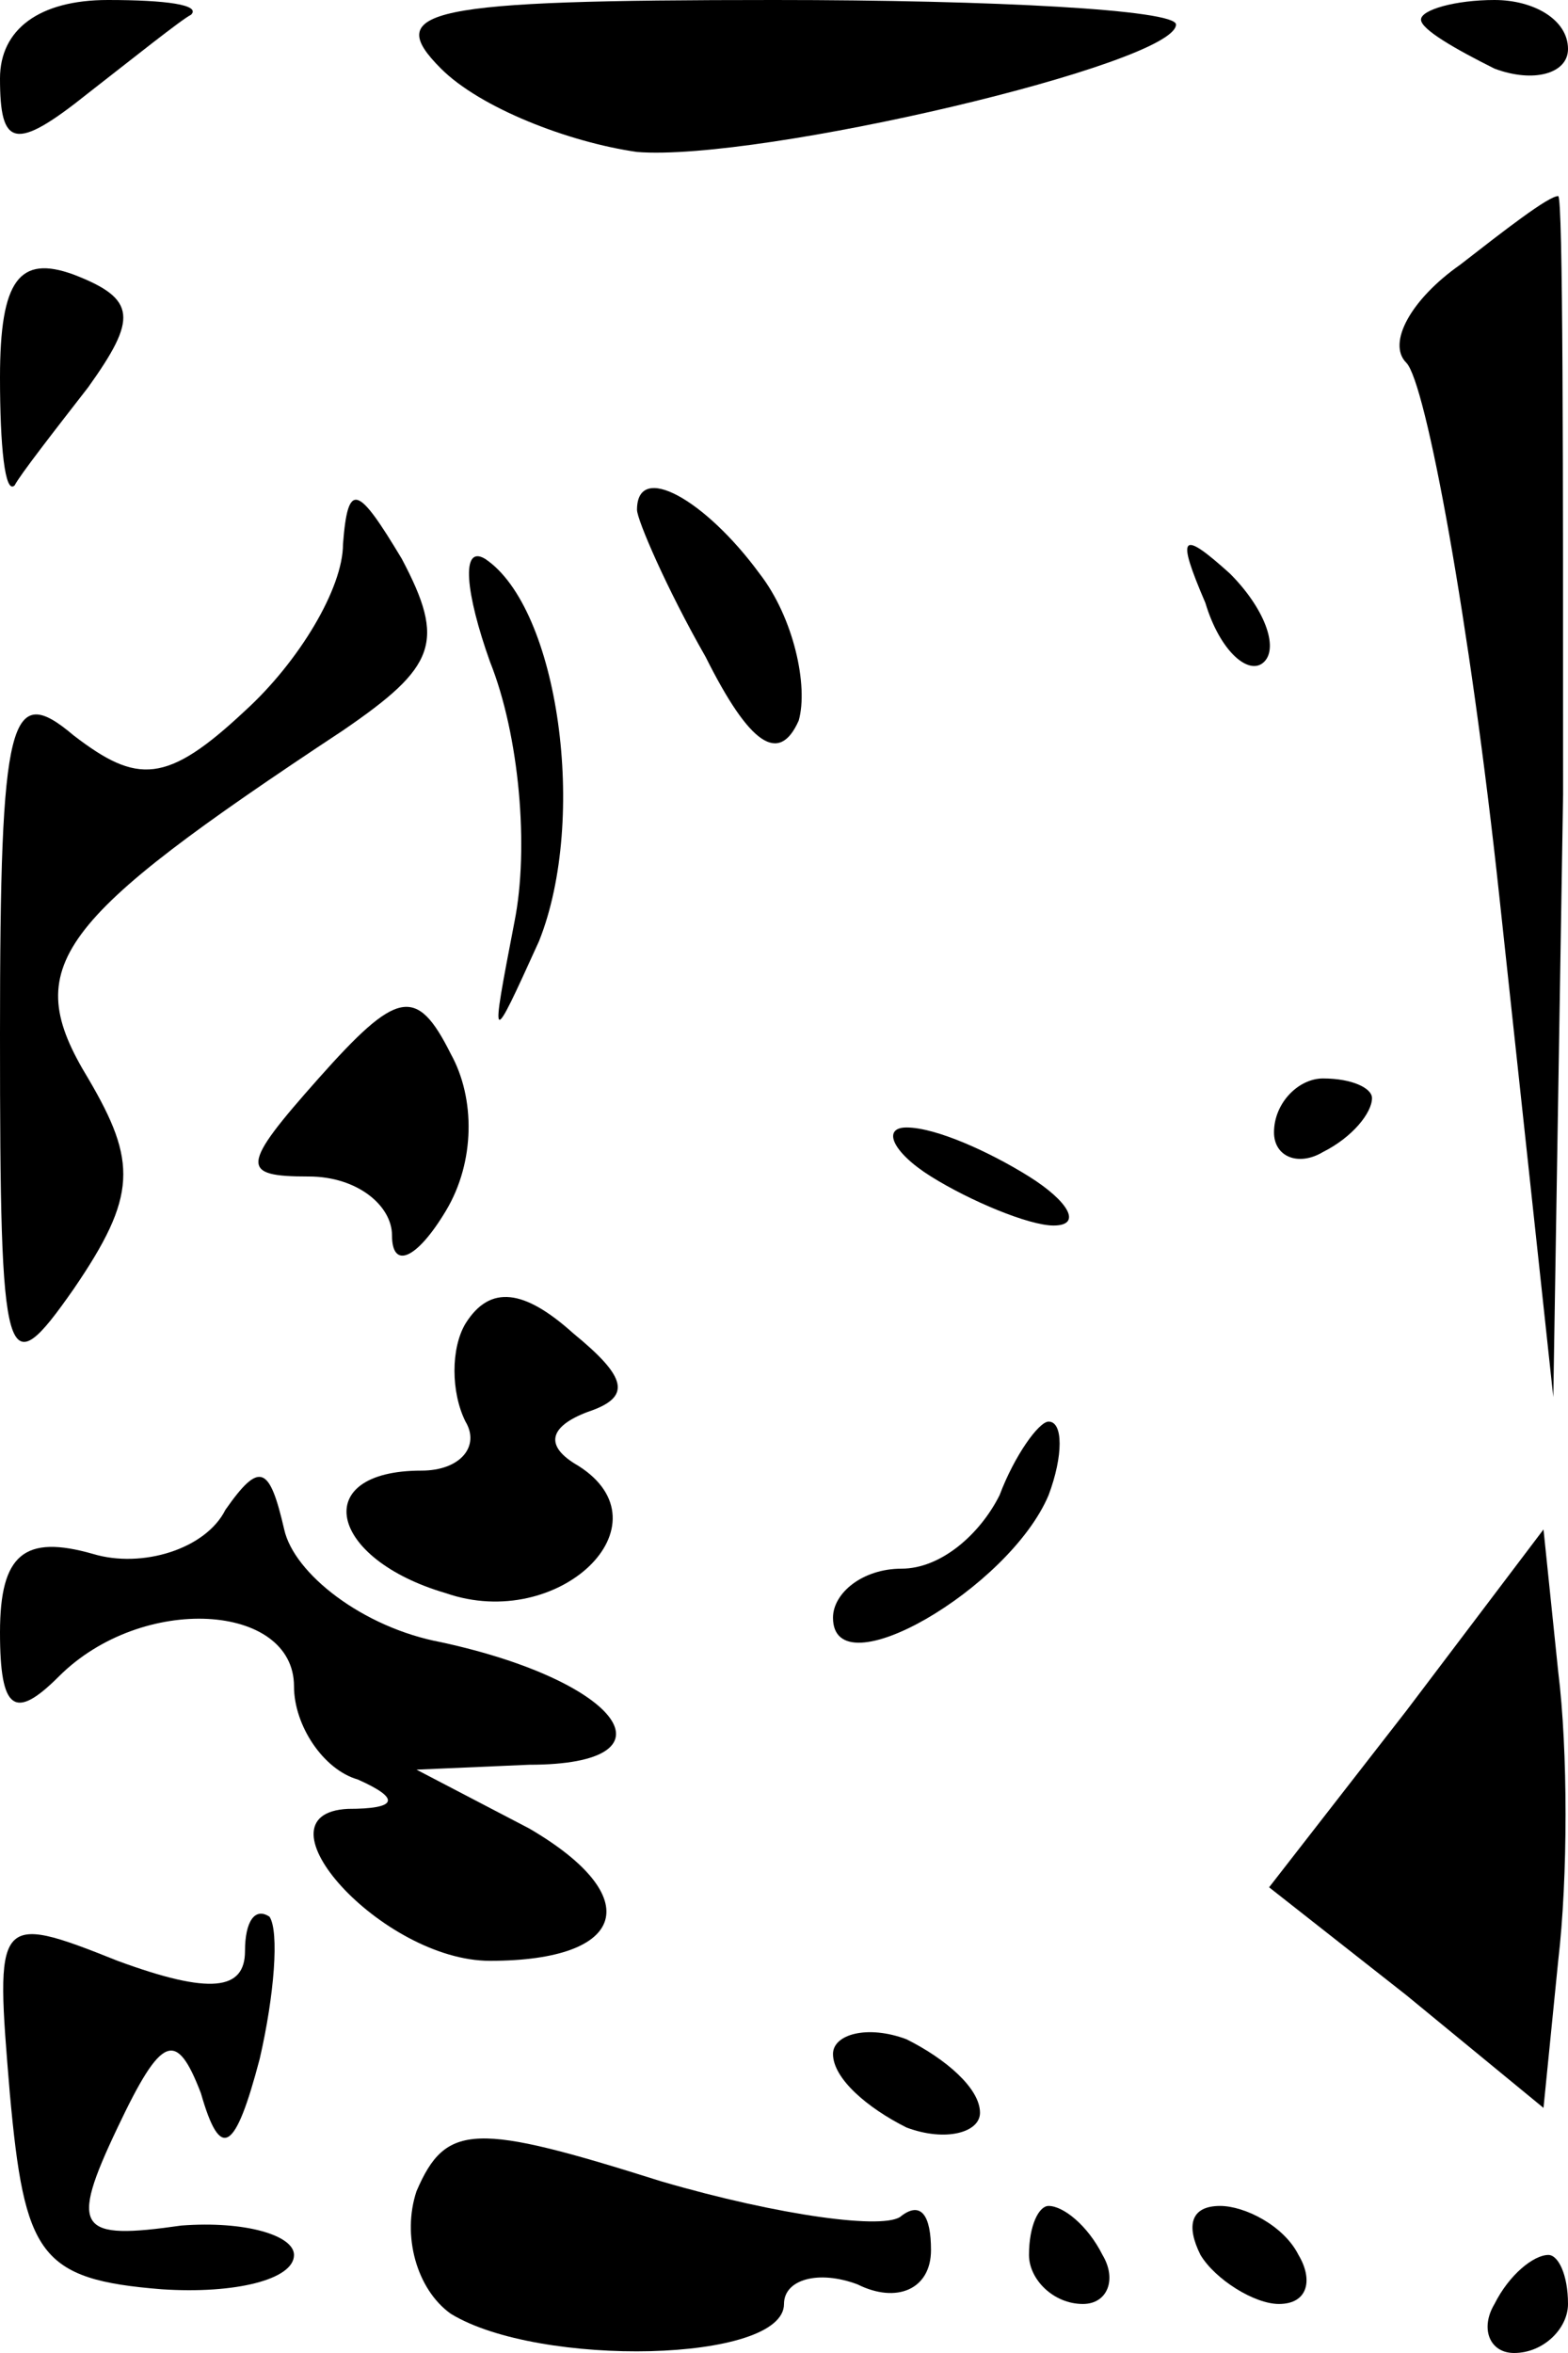 <?xml version="1.0" standalone="no"?>
<!DOCTYPE svg PUBLIC "-//W3C//DTD SVG 20010904//EN"
 "http://www.w3.org/TR/2001/REC-SVG-20010904/DTD/svg10.dtd">
<svg version="1.0" xmlns="http://www.w3.org/2000/svg"
 width="32pt" height="48pt" viewBox="0 0 32 48"
 preserveAspectRatio="xMidYMid meet">
<g transform="translate(0,48) scale(0.1,-0.1)"
fill="#000000" stroke="none">
<path fill="#000000" stroke="none" d="M0 464 c0 -14 3 -15 18 -3 9 7 19 15
21 16 2 2 -5 3 -17 3 -14 0 -22 -6 -22 -16z"/>
<path fill="#000000" stroke="none" d="M90 466 c8 -8 26 -15 40 -17 25 -2 110
18 110 26 0 3 -37 5 -82 5 -71 0 -80 -2 -68 -14z"/>
<path fill="#000000" stroke="none" d="M290 476 c0 -2 7 -6 15 -10 8 -3 15 -1
15 4 0 6 -7 10 -15 10 -8 0 -15 -2 -15 -4z"/>
<path fill="#000000" stroke="none" d="M298 426 c-10 -7 -15 -16 -11 -20 4 -4
13 -53 19 -109 l11 -102 2 123 c0 67 0 122 -1 122 -2 0 -11 -7 -20 -14z"/>
<path fill="#000000" stroke="none" d="M0 403 c0 -14 1 -24 3 -22 1 2 8 11 15
20 10 14 10 18 -3 23 -11 4 -15 -1 -15 -21z"/>
<path fill="#000000" stroke="none" d="M70 369 c0 -9 -9 -24 -20 -34 -16 -15
-22 -15 -35 -5 -13 11 -15 4 -15 -61 0 -69 1 -72 15 -52 13 19 13 26 3 43 -14
23 -7 32 52 71 19 13 21 18 12 35 -9 15 -11 16 -12 3z"/>
<path fill="#000000" stroke="none" d="M130 376 c0 -2 6 -16 14 -30 9 -18 15
-22 19 -13 2 7 -1 21 -8 30 -11 15 -25 23 -25 13z"/>
<path fill="#000000" stroke="none" d="M100 345 c6 -15 8 -38 5 -53 -5 -26 -5
-26 5 -4 10 25 4 68 -11 78 -5 3 -4 -7 1 -21z"/>
<path fill="#000000" stroke="none" d="M246 357 c3 -10 9 -15 12 -12 3 3 0 11
-7 18 -10 9 -11 8 -5 -6z"/>
<path fill="#000000" stroke="none" d="M65 260 c-16 -18 -16 -20 -2 -20 10 0
17 -6 17 -12 0 -7 5 -5 11 5 6 10 6 23 1 32 -7 14 -11 13 -27 -5z"/>
<path fill="#000000" stroke="none" d="M260 249 c0 -5 5 -7 10 -4 6 3 10 8 10
11 0 2 -4 4 -10 4 -5 0 -10 -5 -10 -11z"/>
<path fill="#000000" stroke="none" d="M190 240 c8 -5 20 -10 25 -10 6 0 3 5
-5 10 -8 5 -19 10 -25 10 -5 0 -3 -5 5 -10z"/>
<path fill="#000000" stroke="none" d="M95 210 c-3 -5 -3 -14 0 -20 3 -5 -1
-10 -9 -10 -23 0 -19 -18 5 -25 23 -8 46 14 27 26 -7 4 -6 8 2 11 9 3 8 7 -3
16 -10 9 -17 10 -22 2z"/>
<path fill="#000000" stroke="none" d="M204 175 c-4 -8 -12 -15 -20 -15 -8 0
-14 -5 -14 -10 0 -15 36 6 44 25 3 8 3 15 0 15 -2 0 -7 -7 -10 -15z"/>
<path fill="#000000" stroke="none" d="M46 172 c-4 -8 -17 -12 -27 -9 -14 4
-19 0 -19 -16 0 -16 3 -18 12 -9 17 17 48 15 48 -2 0 -8 6 -17 13 -19 9 -4 8
-6 -2 -6 -20 -1 7 -31 29 -31 28 0 32 13 8 27 l-23 12 23 1 c31 0 19 17 -18
25 -16 3 -30 14 -32 23 -3 13 -5 14 -12 4z"/>
<path fill="#000000" stroke="none" d="M287 131 l-28 -36 28 -22 28 -23 3 30
c2 17 2 43 0 59 l-3 29 -28 -37z"/>
<path fill="#000000" stroke="none" d="M2 53 c3 -33 6 -38 31 -40 15 -1 27 2
27 7 0 4 -10 7 -23 6 -21 -3 -23 -1 -13 20 9 19 12 20 17 7 4 -14 7 -12 12 7
3 13 4 26 2 29 -3 2 -5 -1 -5 -7 0 -8 -7 -9 -26 -2 -25 10 -25 9 -22 -27z"/>
<path fill="#000000" stroke="none" d="M170 61 c0 -5 7 -11 15 -15 8 -3 15 -1
15 3 0 5 -7 11 -15 15 -8 3 -15 1 -15 -3z"/>
<path fill="#000000" stroke="none" d="M85 33 c-3 -9 0 -20 7 -25 18 -11 68
-10 68 2 0 5 7 7 15 4 8 -4 15 -1 15 7 0 7 -2 10 -6 7 -3 -3 -25 0 -49 7 -38
12 -44 12 -50 -2z"/>
<path fill="#000000" stroke="none" d="M210 20 c0 -5 5 -10 11 -10 5 0 7 5 4
10 -3 6 -8 10 -11 10 -2 0 -4 -4 -4 -10z"/>
<path fill="#000000" stroke="none" d="M245 20 c3 -5 11 -10 16 -10 6 0 7 5 4
10 -3 6 -11 10 -16 10 -6 0 -7 -4 -4 -10z"/>
<path fill="#000000" stroke="none" d="M305 10 c-3 -5 -1 -10 4 -10 6 0 11 5
11 10 0 6 -2 10 -4 10 -3 0 -8 -4 -11 -10z"/>
</g>
</svg>
